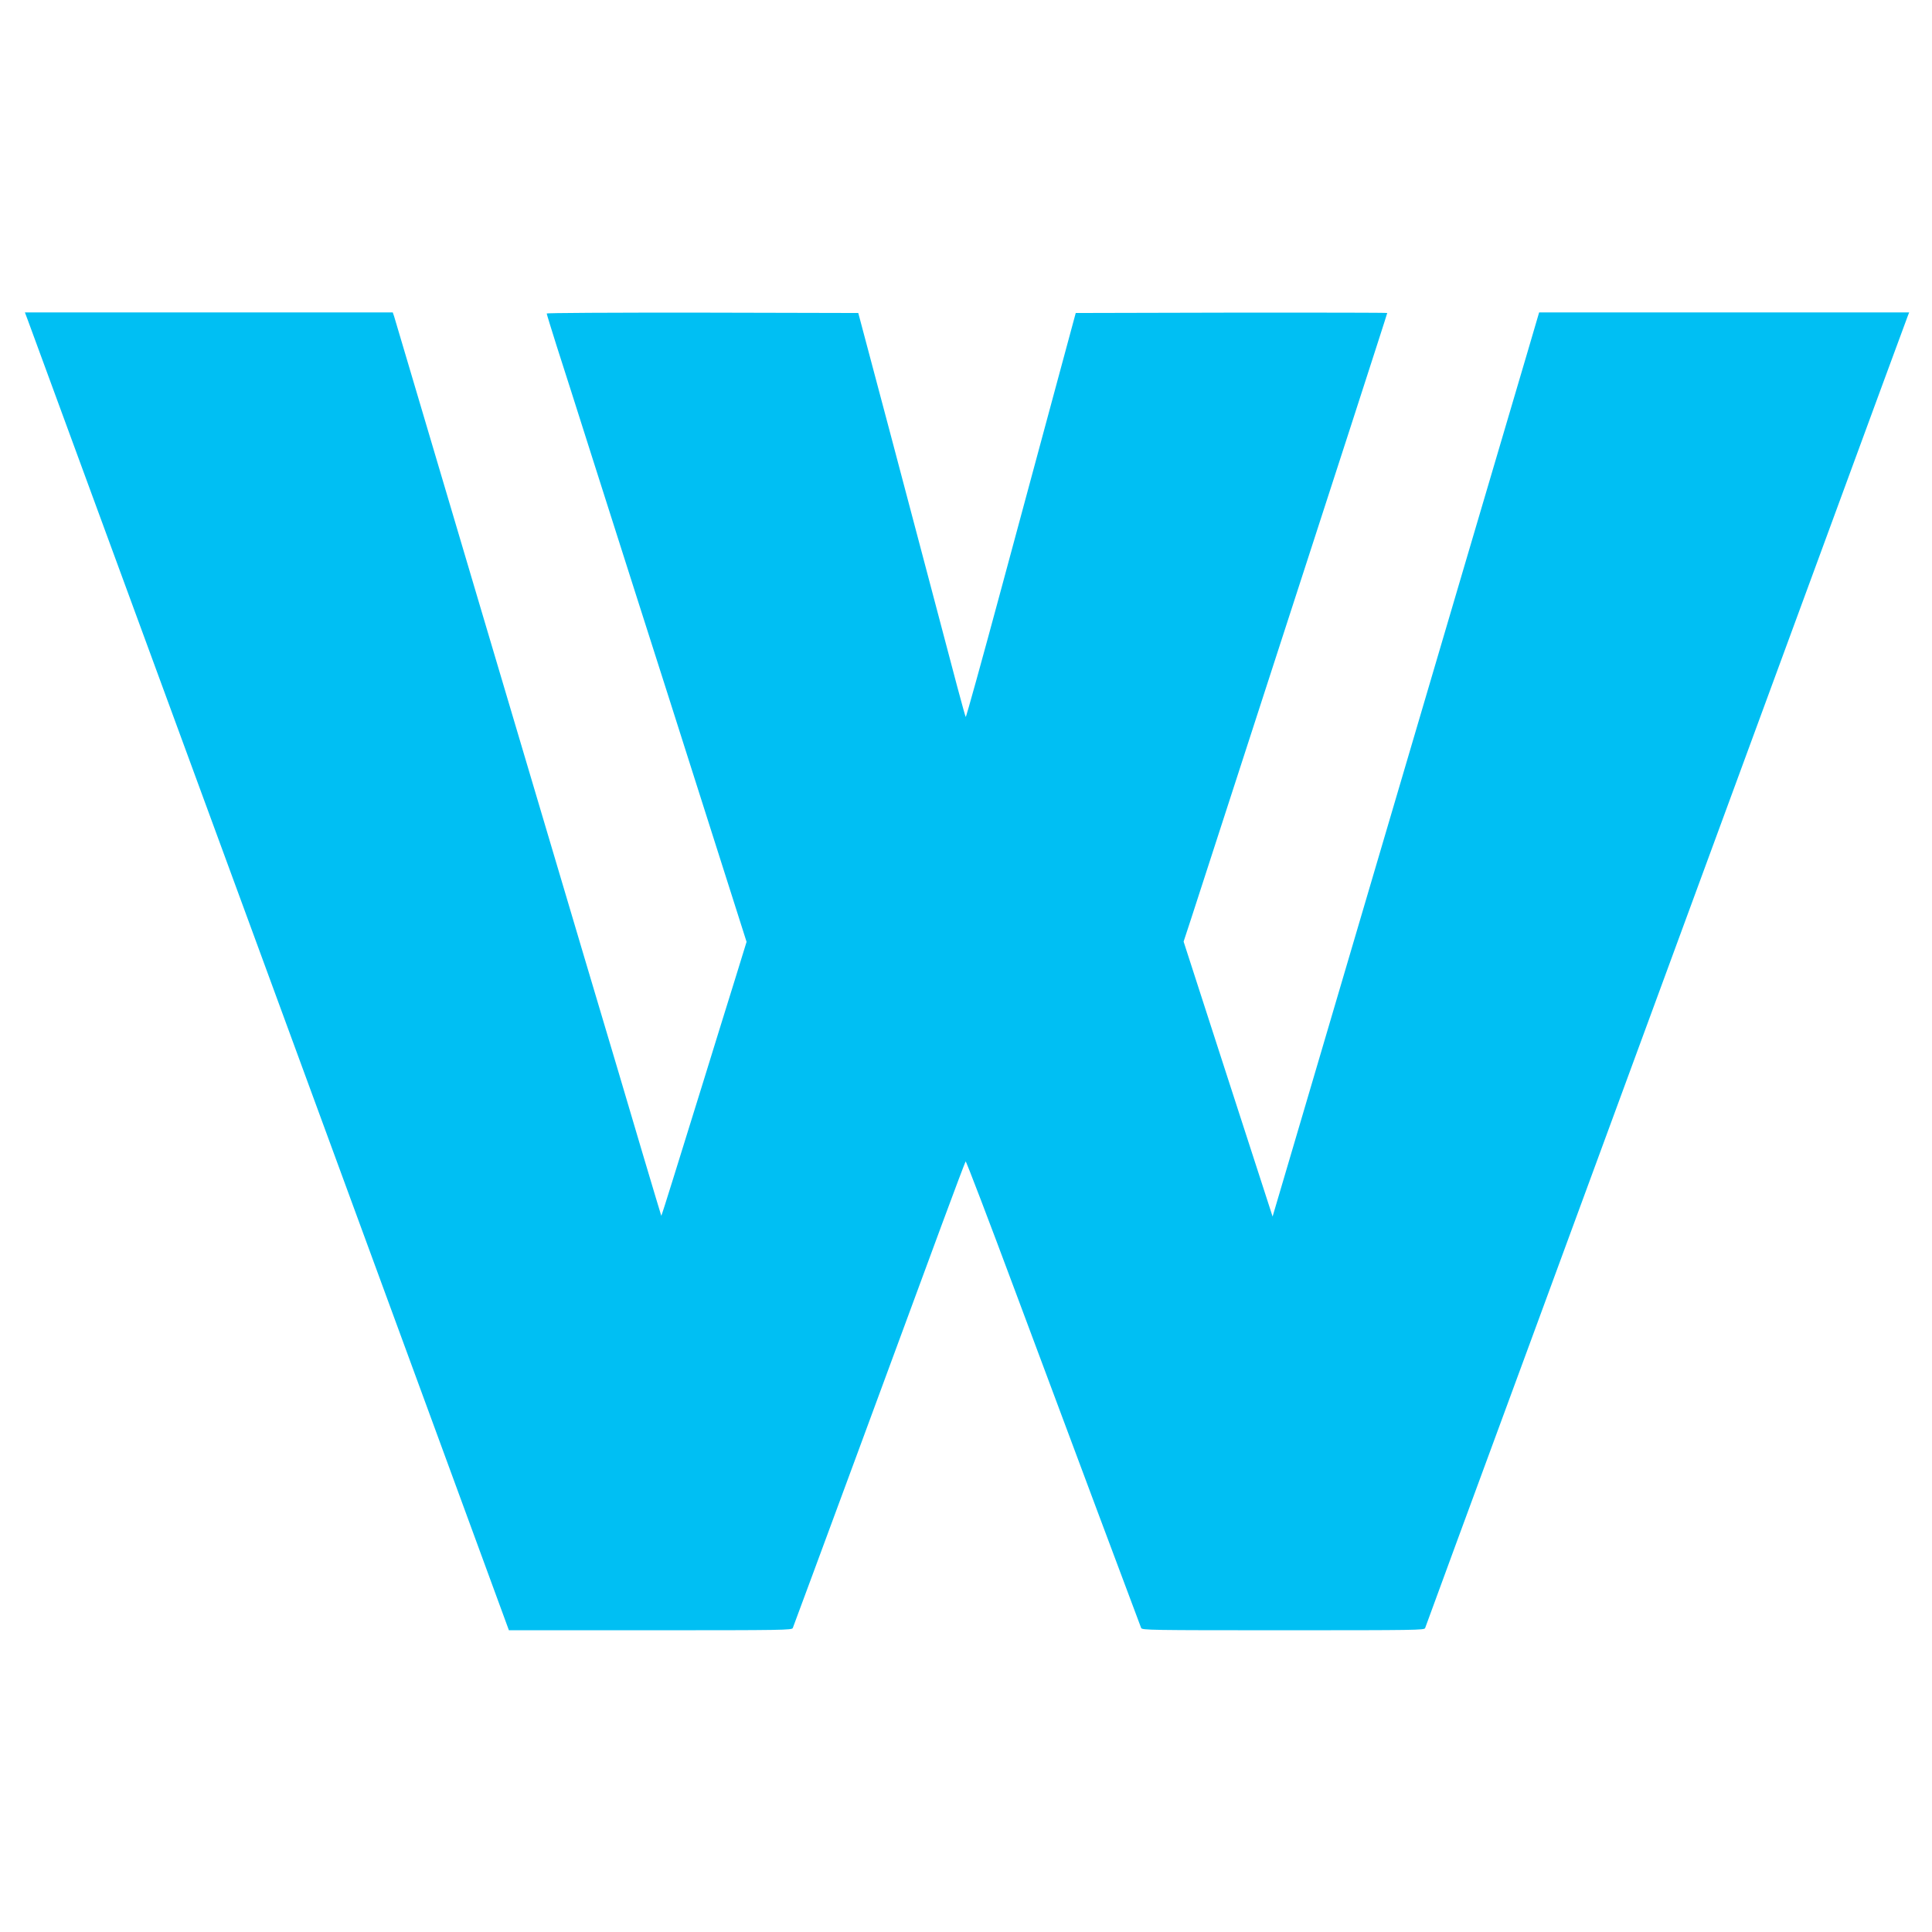 <?xml version="1.0" encoding="UTF-8"?>
<svg xmlns="http://www.w3.org/2000/svg" xmlns:xlink="http://www.w3.org/1999/xlink" width="120px" height="120px" viewBox="0 0 120 120" version="1.1">
<g id="surface1">
<path style=" stroke:none;fill-rule:nonzero;fill:#00bff3;fill-opacity:1;" d="M 1.727 19.883 C 1.824 20.152 3.441 24.539 5.312 29.645 C 7.184 34.75 11.82 47.363 15.609 57.676 C 19.398 67.984 24.547 82.016 27.051 88.836 L 31.609 101.258 L 40.395 101.258 C 48.695 101.258 49.188 101.25 49.242 101.117 C 49.32 100.934 56.867 80.496 58.535 75.961 C 59.301 73.883 59.953 72.168 59.977 72.137 C 60.008 72.105 61.41 75.777 63.094 80.297 C 66.312 88.922 70.789 100.895 70.879 101.117 C 70.934 101.25 71.426 101.258 79.695 101.258 C 87.969 101.258 88.461 101.25 88.516 101.125 C 88.535 101.051 91.523 92.934 95.152 83.086 C 98.77 73.238 103.207 61.18 105.008 56.289 C 106.809 51.398 110.559 41.188 113.348 33.613 C 116.133 26.027 118.453 19.734 118.5 19.613 L 118.582 19.406 L 95.598 19.406 L 94.891 21.816 C 94.504 23.133 92.766 29.031 91.023 34.922 C 86.926 48.82 83.348 60.953 80.961 69.062 L 79.043 75.562 L 78.559 74.066 C 78.289 73.246 77.047 69.402 75.793 65.527 L 73.516 58.484 L 73.984 57.059 C 74.238 56.273 76.047 50.699 78.004 44.66 C 79.957 38.625 82.594 30.492 83.863 26.59 C 85.125 22.684 86.164 19.473 86.164 19.441 C 86.164 19.418 81.816 19.414 76.484 19.418 L 66.816 19.441 L 65.598 23.949 C 64.93 26.426 63.402 32.078 62.203 36.523 C 61.008 40.957 60.008 44.562 59.984 44.531 C 59.938 44.477 59.391 42.438 57.668 35.883 C 57.457 35.098 56.395 31.078 55.305 26.949 L 53.309 19.441 L 43.637 19.418 C 37.801 19.414 33.957 19.434 33.957 19.473 C 33.957 19.512 34.234 20.406 34.566 21.461 C 34.906 22.508 35.93 25.727 36.844 28.605 C 37.762 31.484 38.887 35.02 39.348 36.461 C 39.809 37.902 40.805 41.035 41.574 43.43 C 43.445 49.32 44.176 51.605 45.363 55.332 L 46.371 58.5 L 45.625 60.918 C 45.207 62.25 44.359 64.996 43.73 67.031 C 43.098 69.062 42.242 71.812 41.836 73.129 C 41.426 74.453 41.082 75.531 41.074 75.516 C 41.066 75.508 40.551 73.785 39.926 71.688 C 39.309 69.594 38.609 67.254 38.387 66.492 C 38.016 65.266 35.891 58.113 29.875 37.848 C 26.781 27.422 26.051 24.965 25.297 22.406 C 24.887 21.027 24.523 19.789 24.48 19.652 L 24.395 19.406 L 1.547 19.406 Z M 1.727 19.883 "/>
</g>
</svg>
